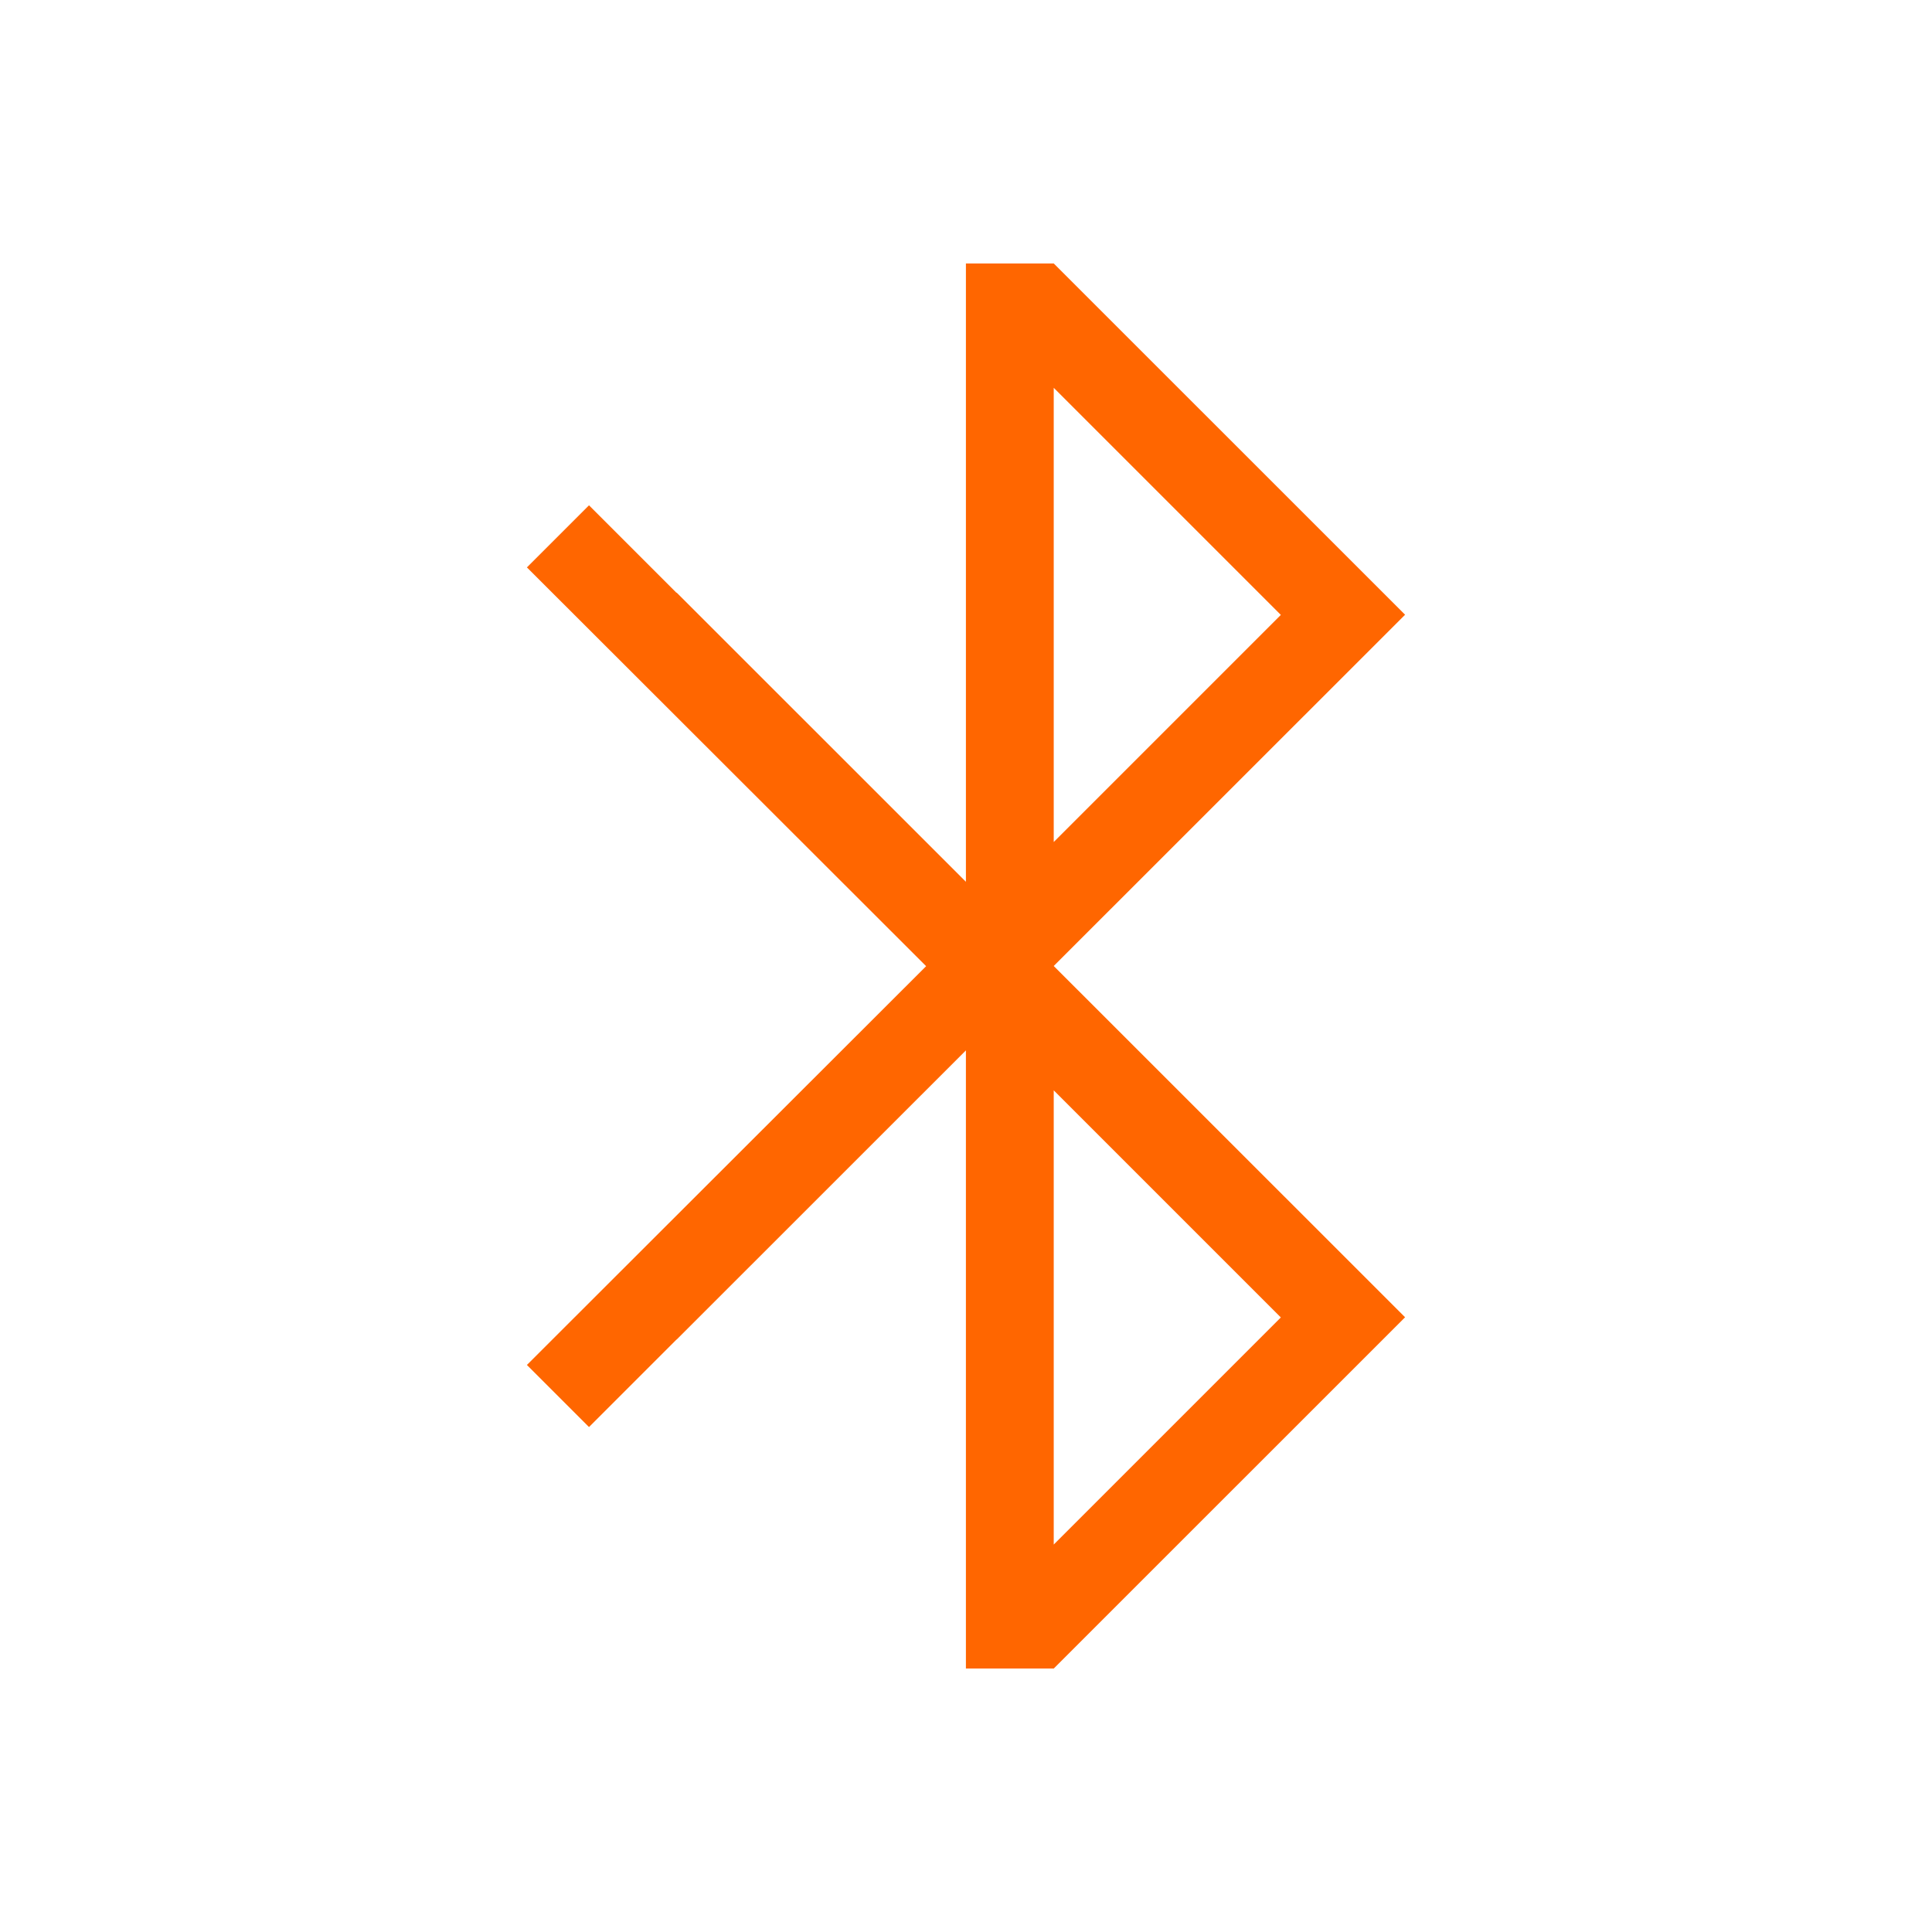 <svg xmlns="http://www.w3.org/2000/svg" viewBox="0 0 22 22">
  <defs id="defs3051">
    <style type="text/css" id="current-color-scheme">
      .ColorScheme-Text {
        color:#232629;
      }
      </style>
  </defs>
  <g
     transform="translate(0,-1030.362)">
    <g
       transform="translate(0,39.5)"
       id="g4644">
      <path
         style="fill:#ff6600;fill-opacity:1;stroke:none" 
         d="m 10.999,993.864 0,7.039 -3.294,-3.293 -0.002,0.002 C 7.348,997.256 6.707,996.616 6.707,996.616 L 6,997.323 l 4.546,4.541 -4.546,4.541 0.707,0.707 c 0,0 0.641,-0.64 0.996,-0.996 l 0.002,0 3.294,-3.293 0,7.039 1,0 4.001,-4 -4.001,-4 L 16,997.862 l -4.001,-4 -1,0 z m 1,1.414 2.586,2.586 -2.586,2.586 0,-5.172 z m 0,8 2.586,2.586 -2.586,2.586 0,-5.172 z"
         class="ColorScheme-Text"
         />
    </g>
  </g>
</svg>
